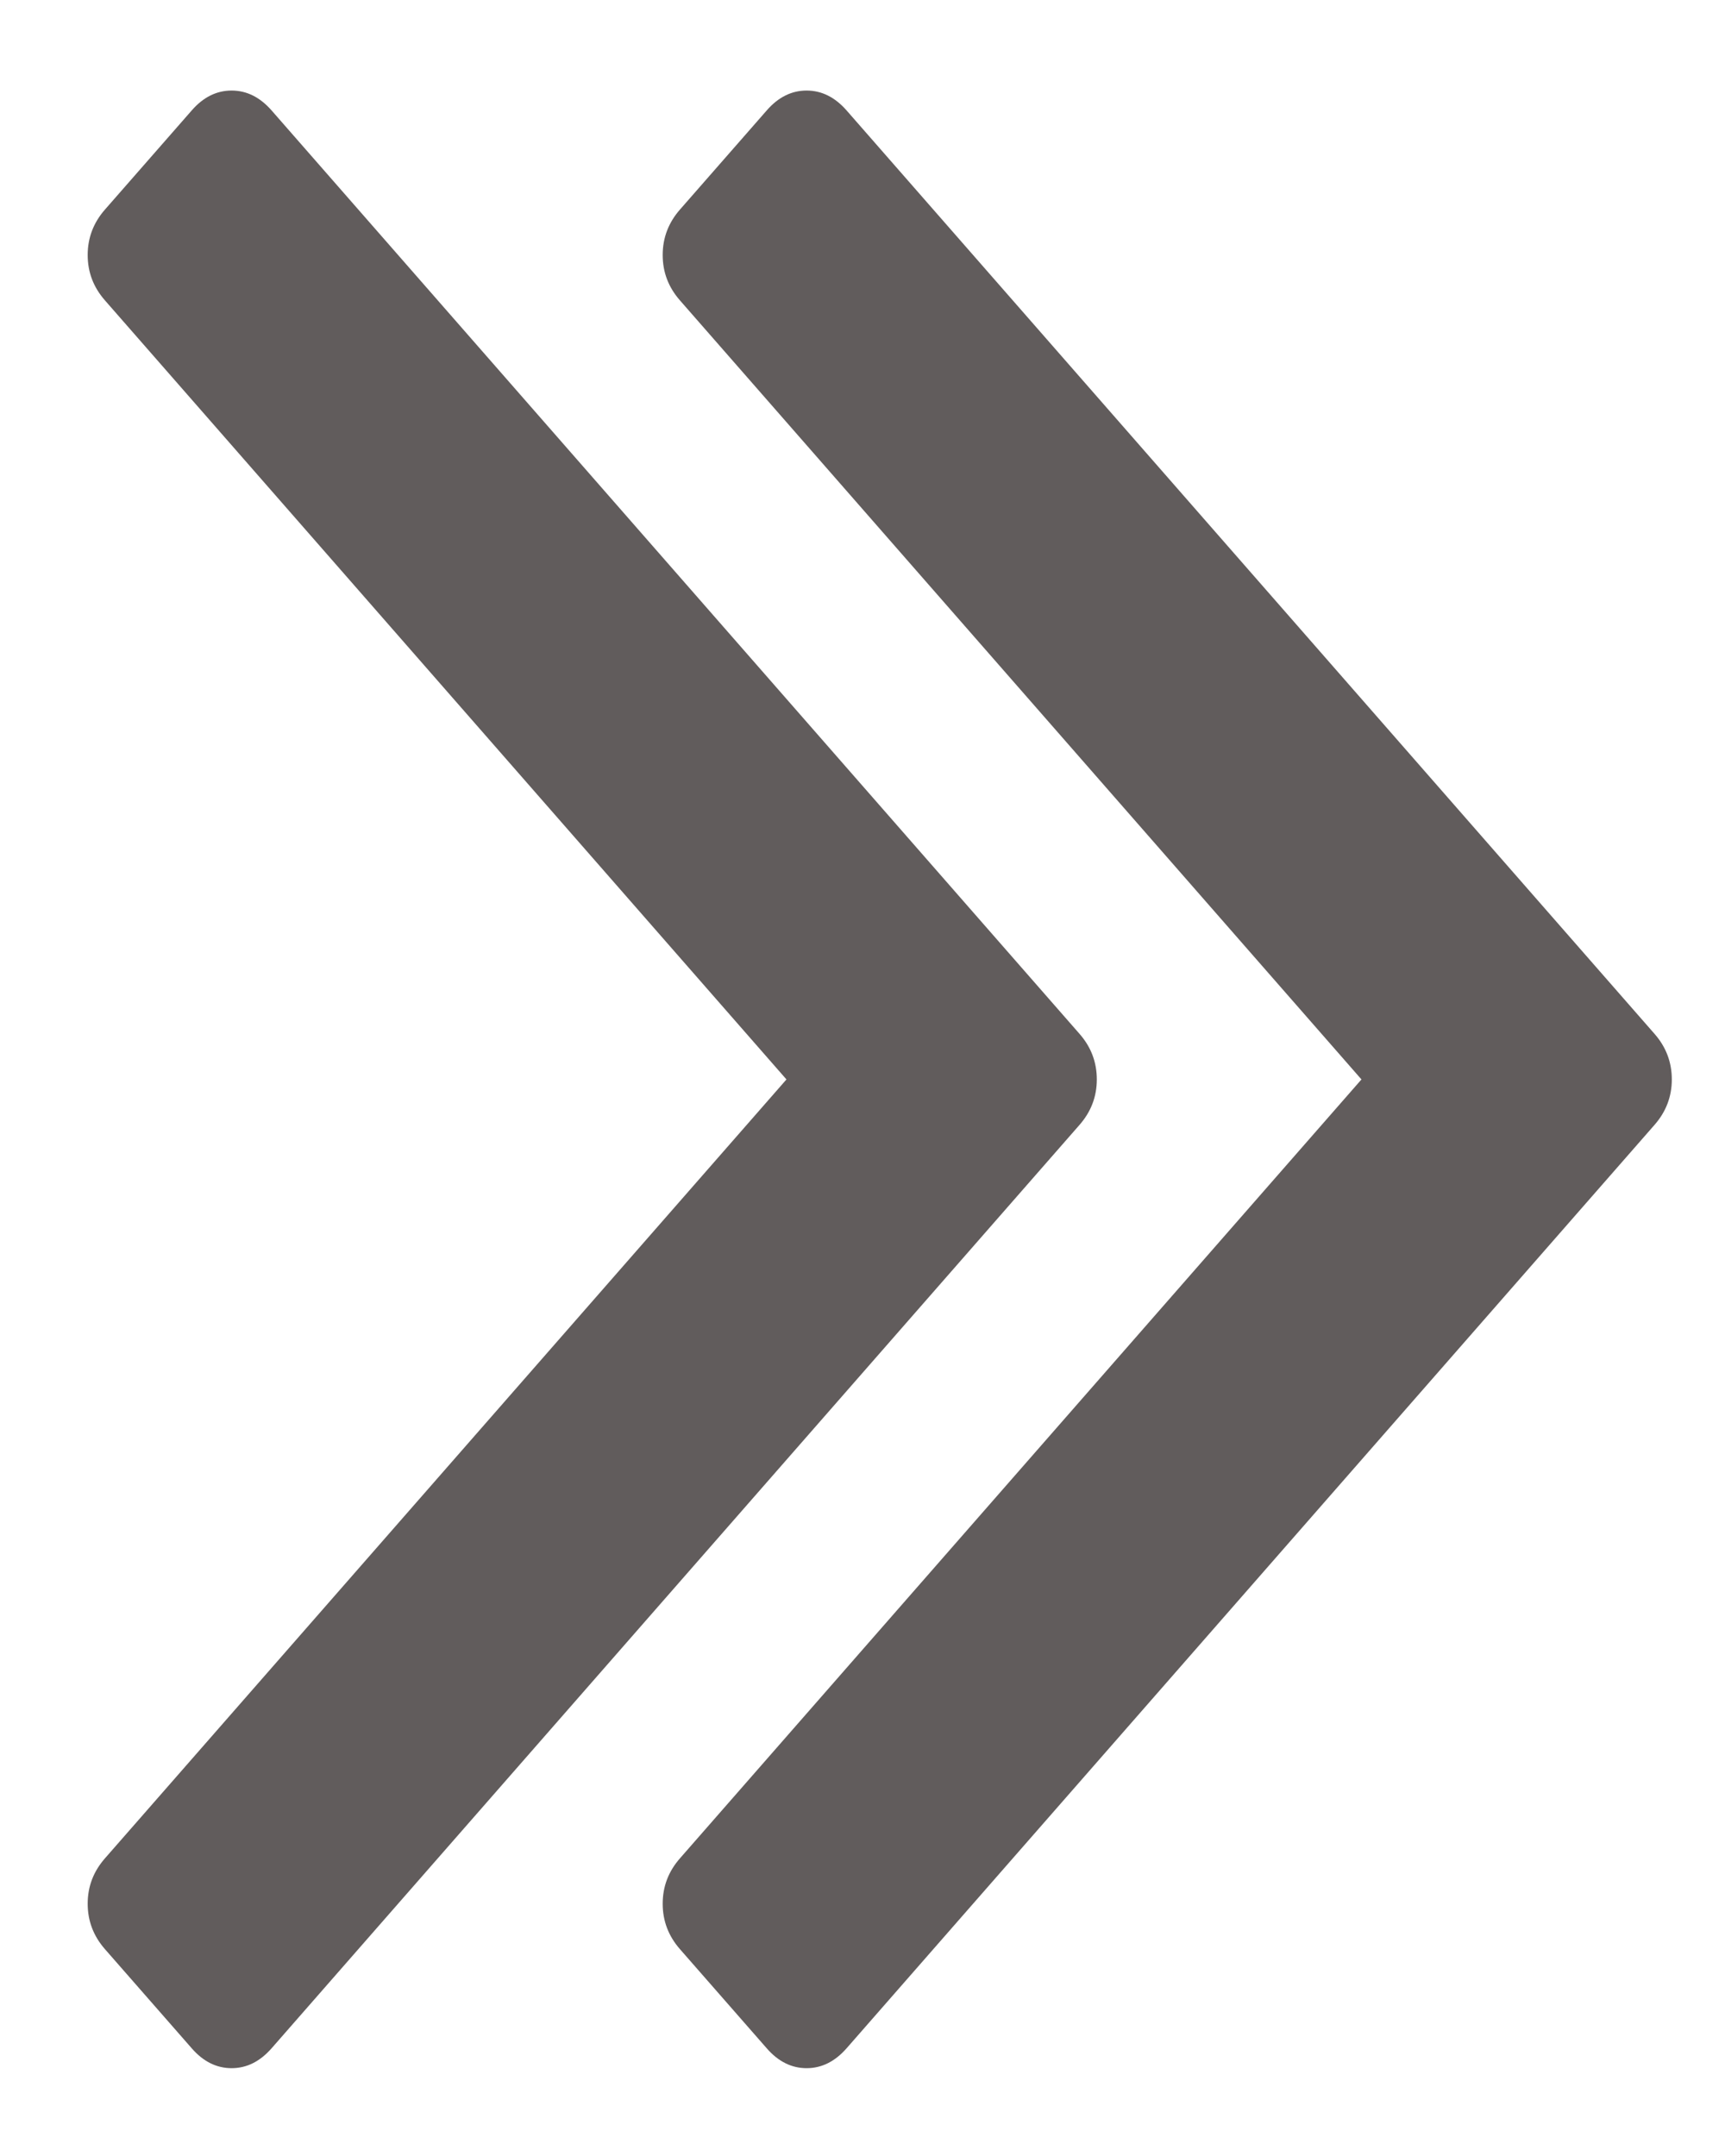 <?xml version="1.0" encoding="UTF-8"?>
<svg width="12px" height="15px" viewBox="0 0 12 15" version="1.1" xmlns="http://www.w3.org/2000/svg" xmlns:xlink="http://www.w3.org/1999/xlink">
    <!-- Generator: sketchtool 40 (33762) - http://www.bohemiancoding.com/sketch -->
    <title>E2E33569-6714-4B3B-9CAA-993249424E27</title>
    <desc>Created with sketchtool.</desc>
    <defs></defs>
    <g id="Site" stroke="none" stroke-width="1" fill="none" fill-rule="evenodd">
        <g id="Blog" transform="translate(-815, -1877)" fill="#615C5C">
            <g id="Group-13" transform="translate(612, 1870)">
                <g id="Group-14" transform="translate(209, 14.5) scale(-1, 1) translate(-209, -14.5) translate(201, 0)">
                    <g id="Group-16" transform="translate(2, 7)">
                        <path d="M10.759,5.001 C10.759,5.106 10.713,5.198 10.621,5.279 L4.197,10.899 C4.105,10.98 3.999,11.02 3.88,11.02 C3.76,11.02 3.654,10.98 3.562,10.899 L-2.862,5.279 C-2.954,5.198 -3,5.106 -3,5.001 C-3,4.897 -2.954,4.804 -2.862,4.724 L-2.173,4.121 C-2.081,4.04 -1.975,4 -1.856,4 C-1.736,4 -1.631,4.04 -1.539,4.121 L3.88,8.861 L9.298,4.121 C9.39,4.04 9.495,4 9.615,4 C9.734,4 9.84,4.04 9.932,4.121 L10.621,4.724 C10.713,4.804 10.759,4.897 10.759,5.001 L10.759,5.001 Z" id="Shape" transform="translate(3.88, 7.51) rotate(-270) translate(-3.88, -7.51) "></path>
                        <path d="M14.759,5.001 C14.759,5.106 14.713,5.198 14.621,5.279 L8.197,10.899 C8.105,10.98 7.999,11.02 7.88,11.02 C7.76,11.02 7.654,10.98 7.562,10.899 L1.138,5.279 C1.046,5.198 1,5.106 1,5.001 C1,4.897 1.046,4.804 1.138,4.724 L1.827,4.121 C1.919,4.04 2.025,4 2.144,4 C2.264,4 2.369,4.04 2.461,4.121 L7.88,8.861 L13.298,4.121 C13.39,4.04 13.495,4 13.615,4 C13.734,4 13.84,4.04 13.932,4.121 L14.621,4.724 C14.713,4.804 14.759,4.897 14.759,5.001 L14.759,5.001 Z" id="Shape" transform="translate(7.88, 7.51) rotate(-270) translate(-7.88, -7.51) "></path>
                    </g>
                </g>
            </g>
        </g>
    </g>
</svg>